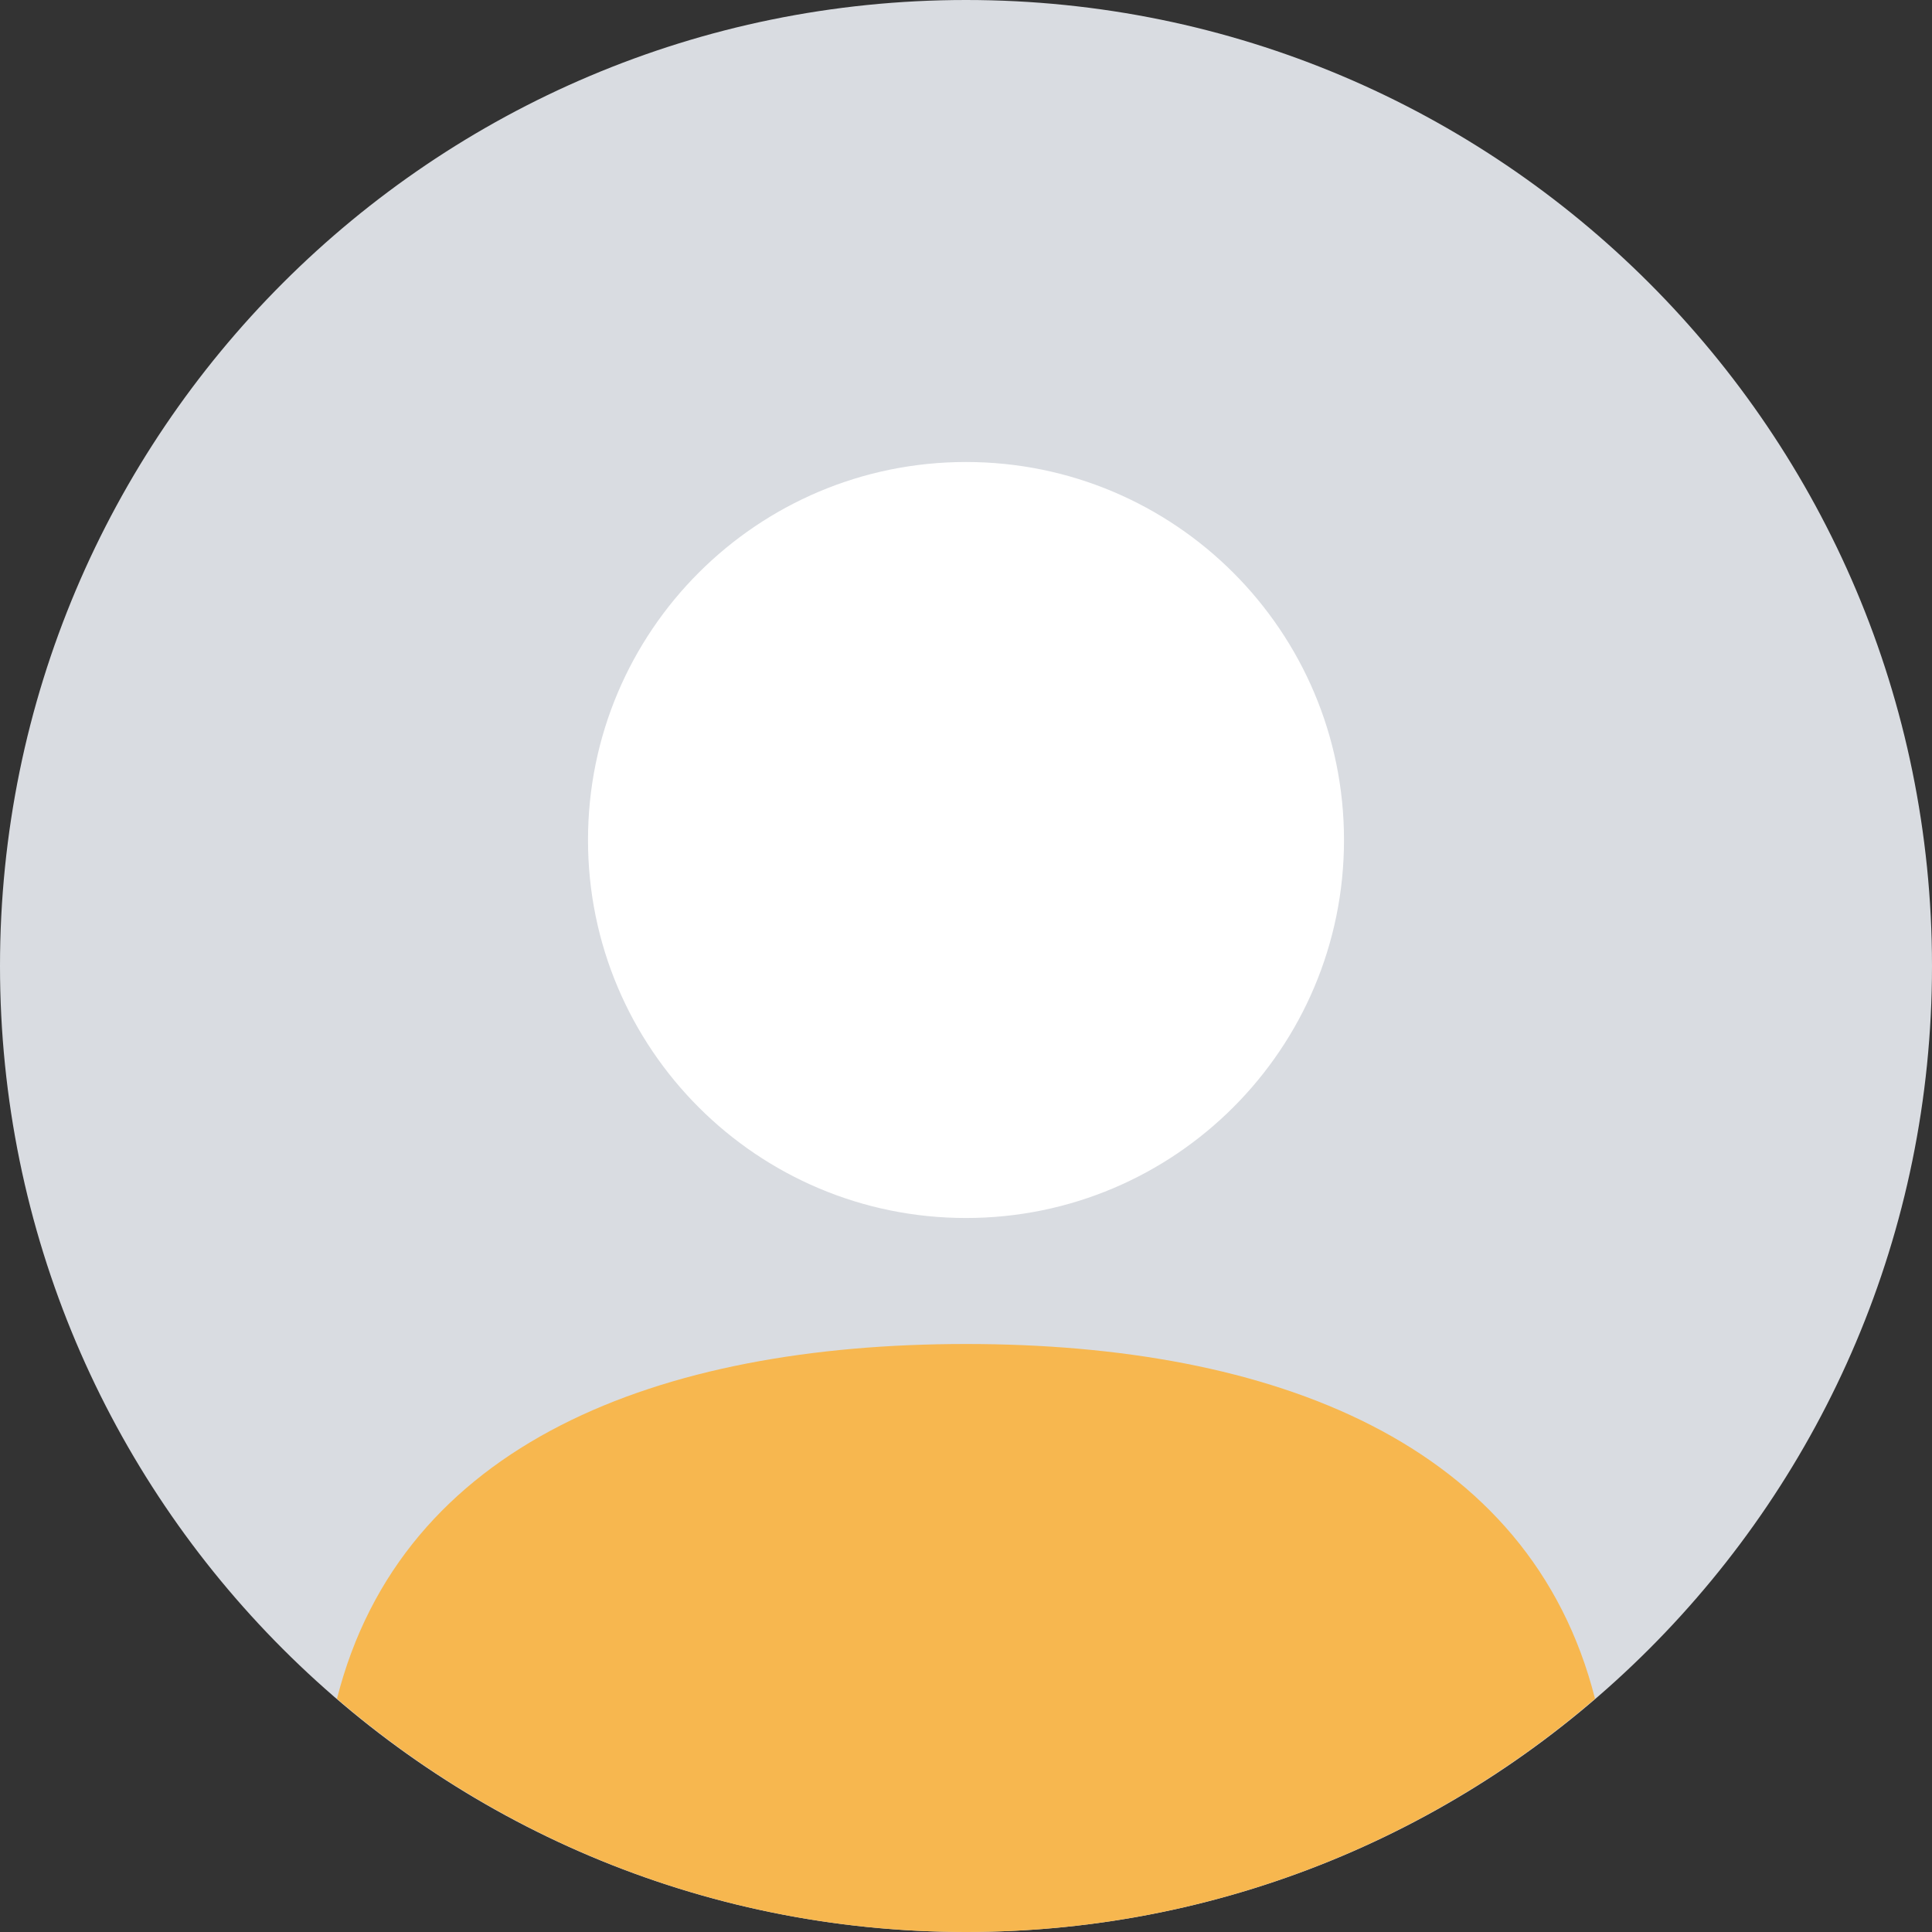 <?xml version="1.0" ?><svg enable-background="new 9 9 46 46" id="Layer_1" version="1.1" viewBox="9 9 46 46" xml:space="preserve" xmlns="http://www.w3.org/2000/svg" xmlns:xlink="http://www.w3.org/1999/xlink"><rect x="9" y="9" width="46" height="46" fill="#333333" stroke="none"/><circle cx="32" cy="28" fill="#FFFFFF" r="11"/><path d="M32,9C19.297,9,9,19.297,9,32c0,12.703,10.297,23,23,23s23-10.297,23-23C55,19.297,44.703,9,32,9z M32,38  c-4.971,0-9-4.029-9-9c0-4.971,4.029-9,9-9s9,4.029,9,9C41,33.971,36.971,38,32,38z" fill="#D9DCE1"/><path d="M32,55c5.722,0,10.953-2.095,14.977-5.553C45.434,43.355,39.32,41,32,41s-13.434,2.355-14.977,8.447  C21.047,52.905,26.278,55,32,55z" fill="#F7B74F"/></svg>